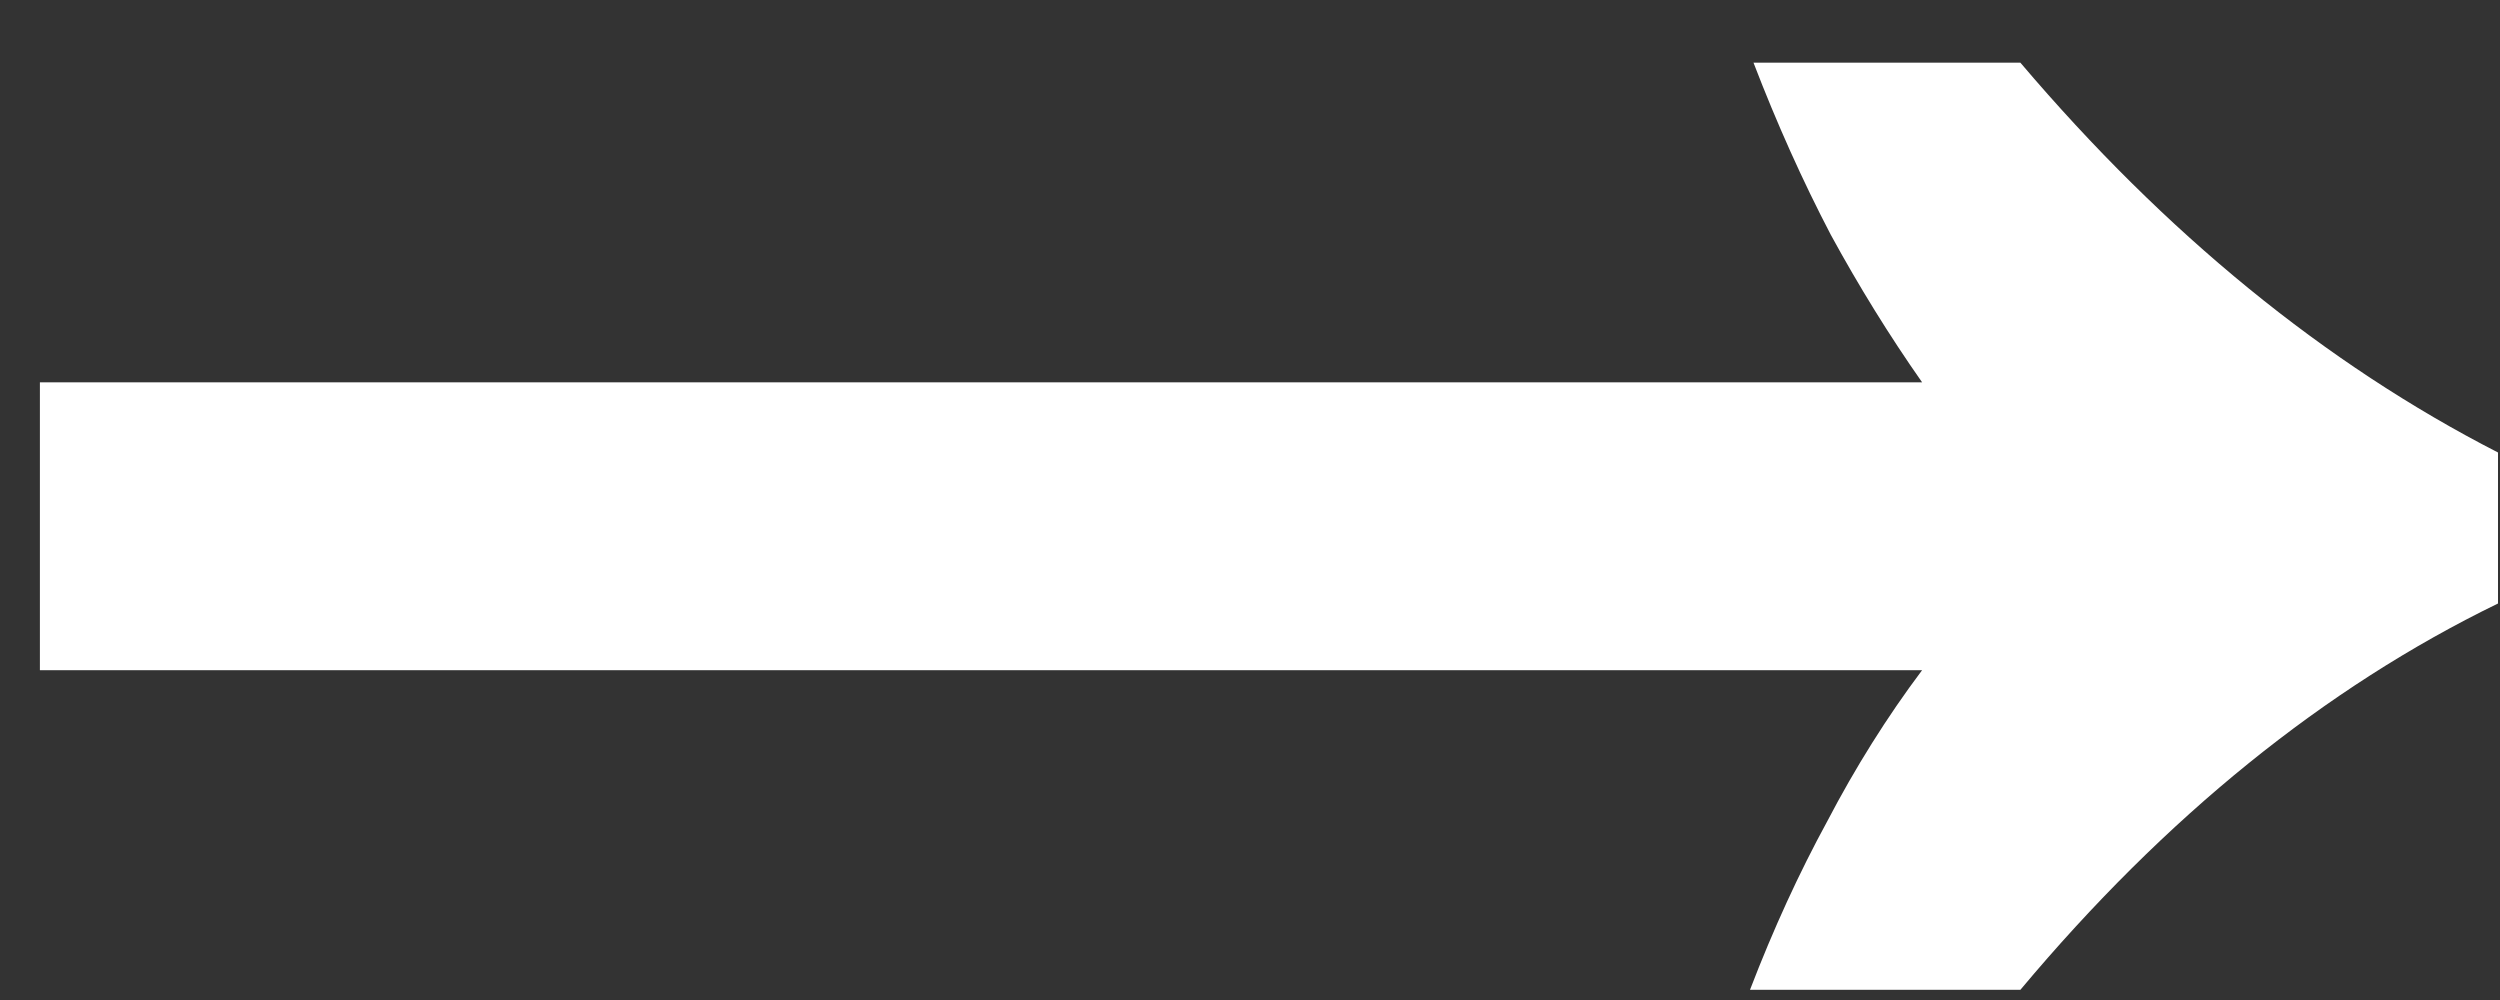 <svg width="25" height="10" viewBox="0 0 25 10" fill="none" xmlns="http://www.w3.org/2000/svg">
<rect x="0" y="0" width="25" height="10" fill="#333333" stroke="none"/>
<path d="M17.5 9.898C17.734 9.289 17.992 8.727 18.273 8.212C18.554 7.674 18.87 7.17 19.221 6.702H0.399V3.823H19.221C18.893 3.355 18.589 2.863 18.308 2.348C18.027 1.81 17.769 1.236 17.535 0.627H20.204C21.655 2.336 23.247 3.636 24.98 4.525V6.035C23.247 6.878 21.655 8.165 20.204 9.898H17.5Z" fill="white"/>
</svg>
